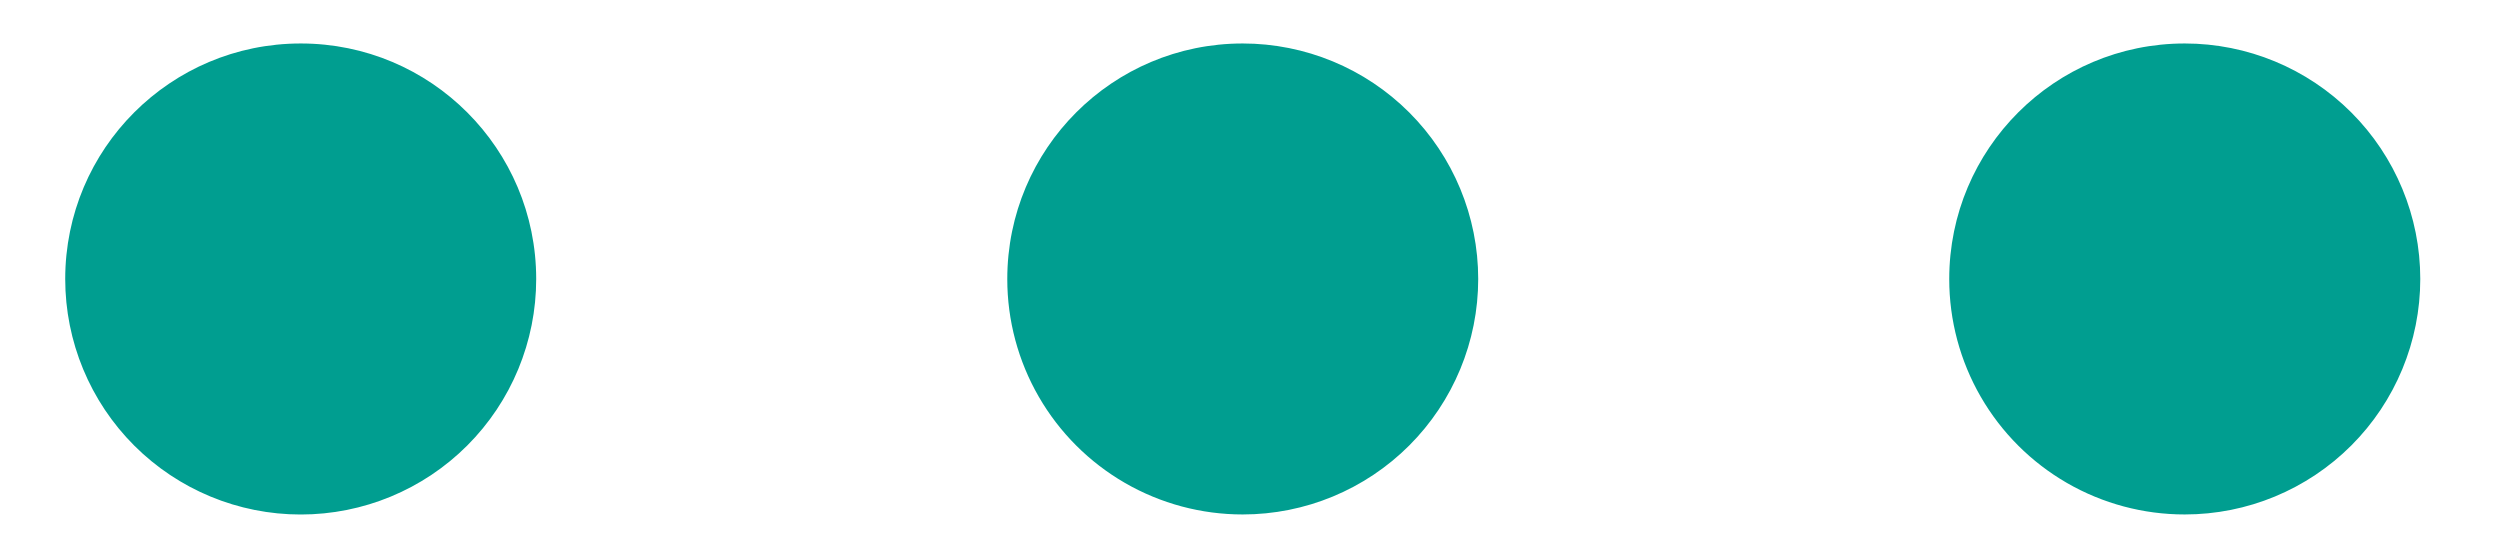 <svg width="23" height="5" viewBox="0 0 23 5" xmlns="http://www.w3.org/2000/svg">
    <defs>
        <clipPath id="a">
            <path d="M1920 0v1080H0V0h1920Z"/>
        </clipPath>
        <clipPath id="b">
            <path d="M2.167 0c1.197 0 2.166.97 2.166 2.167a2.165 2.165 0 1 1-4.333 0C0 .969.97 0 2.167 0Zm8.666 0a2.166 2.166 0 1 1 0 4.333 2.165 2.165 0 0 1-2.166-2.166C8.667.969 9.636 0 10.833 0ZM19.5 0a2.166 2.166 0 1 1 0 4.333 2.165 2.165 0 0 1-2.167-2.166C17.333.969 18.303 0 19.5 0Z"/>
        </clipPath>
    </defs>
    <g clip-path="url(#a)" transform="translate(-341 -139)">
        <g clip-path="url(#b)" transform="translate(341.6 139.4)">
            <path fill="#009E90" d="M0 0h21.667v4.333H0V0z"/>
        </g>
    </g>
</svg>
